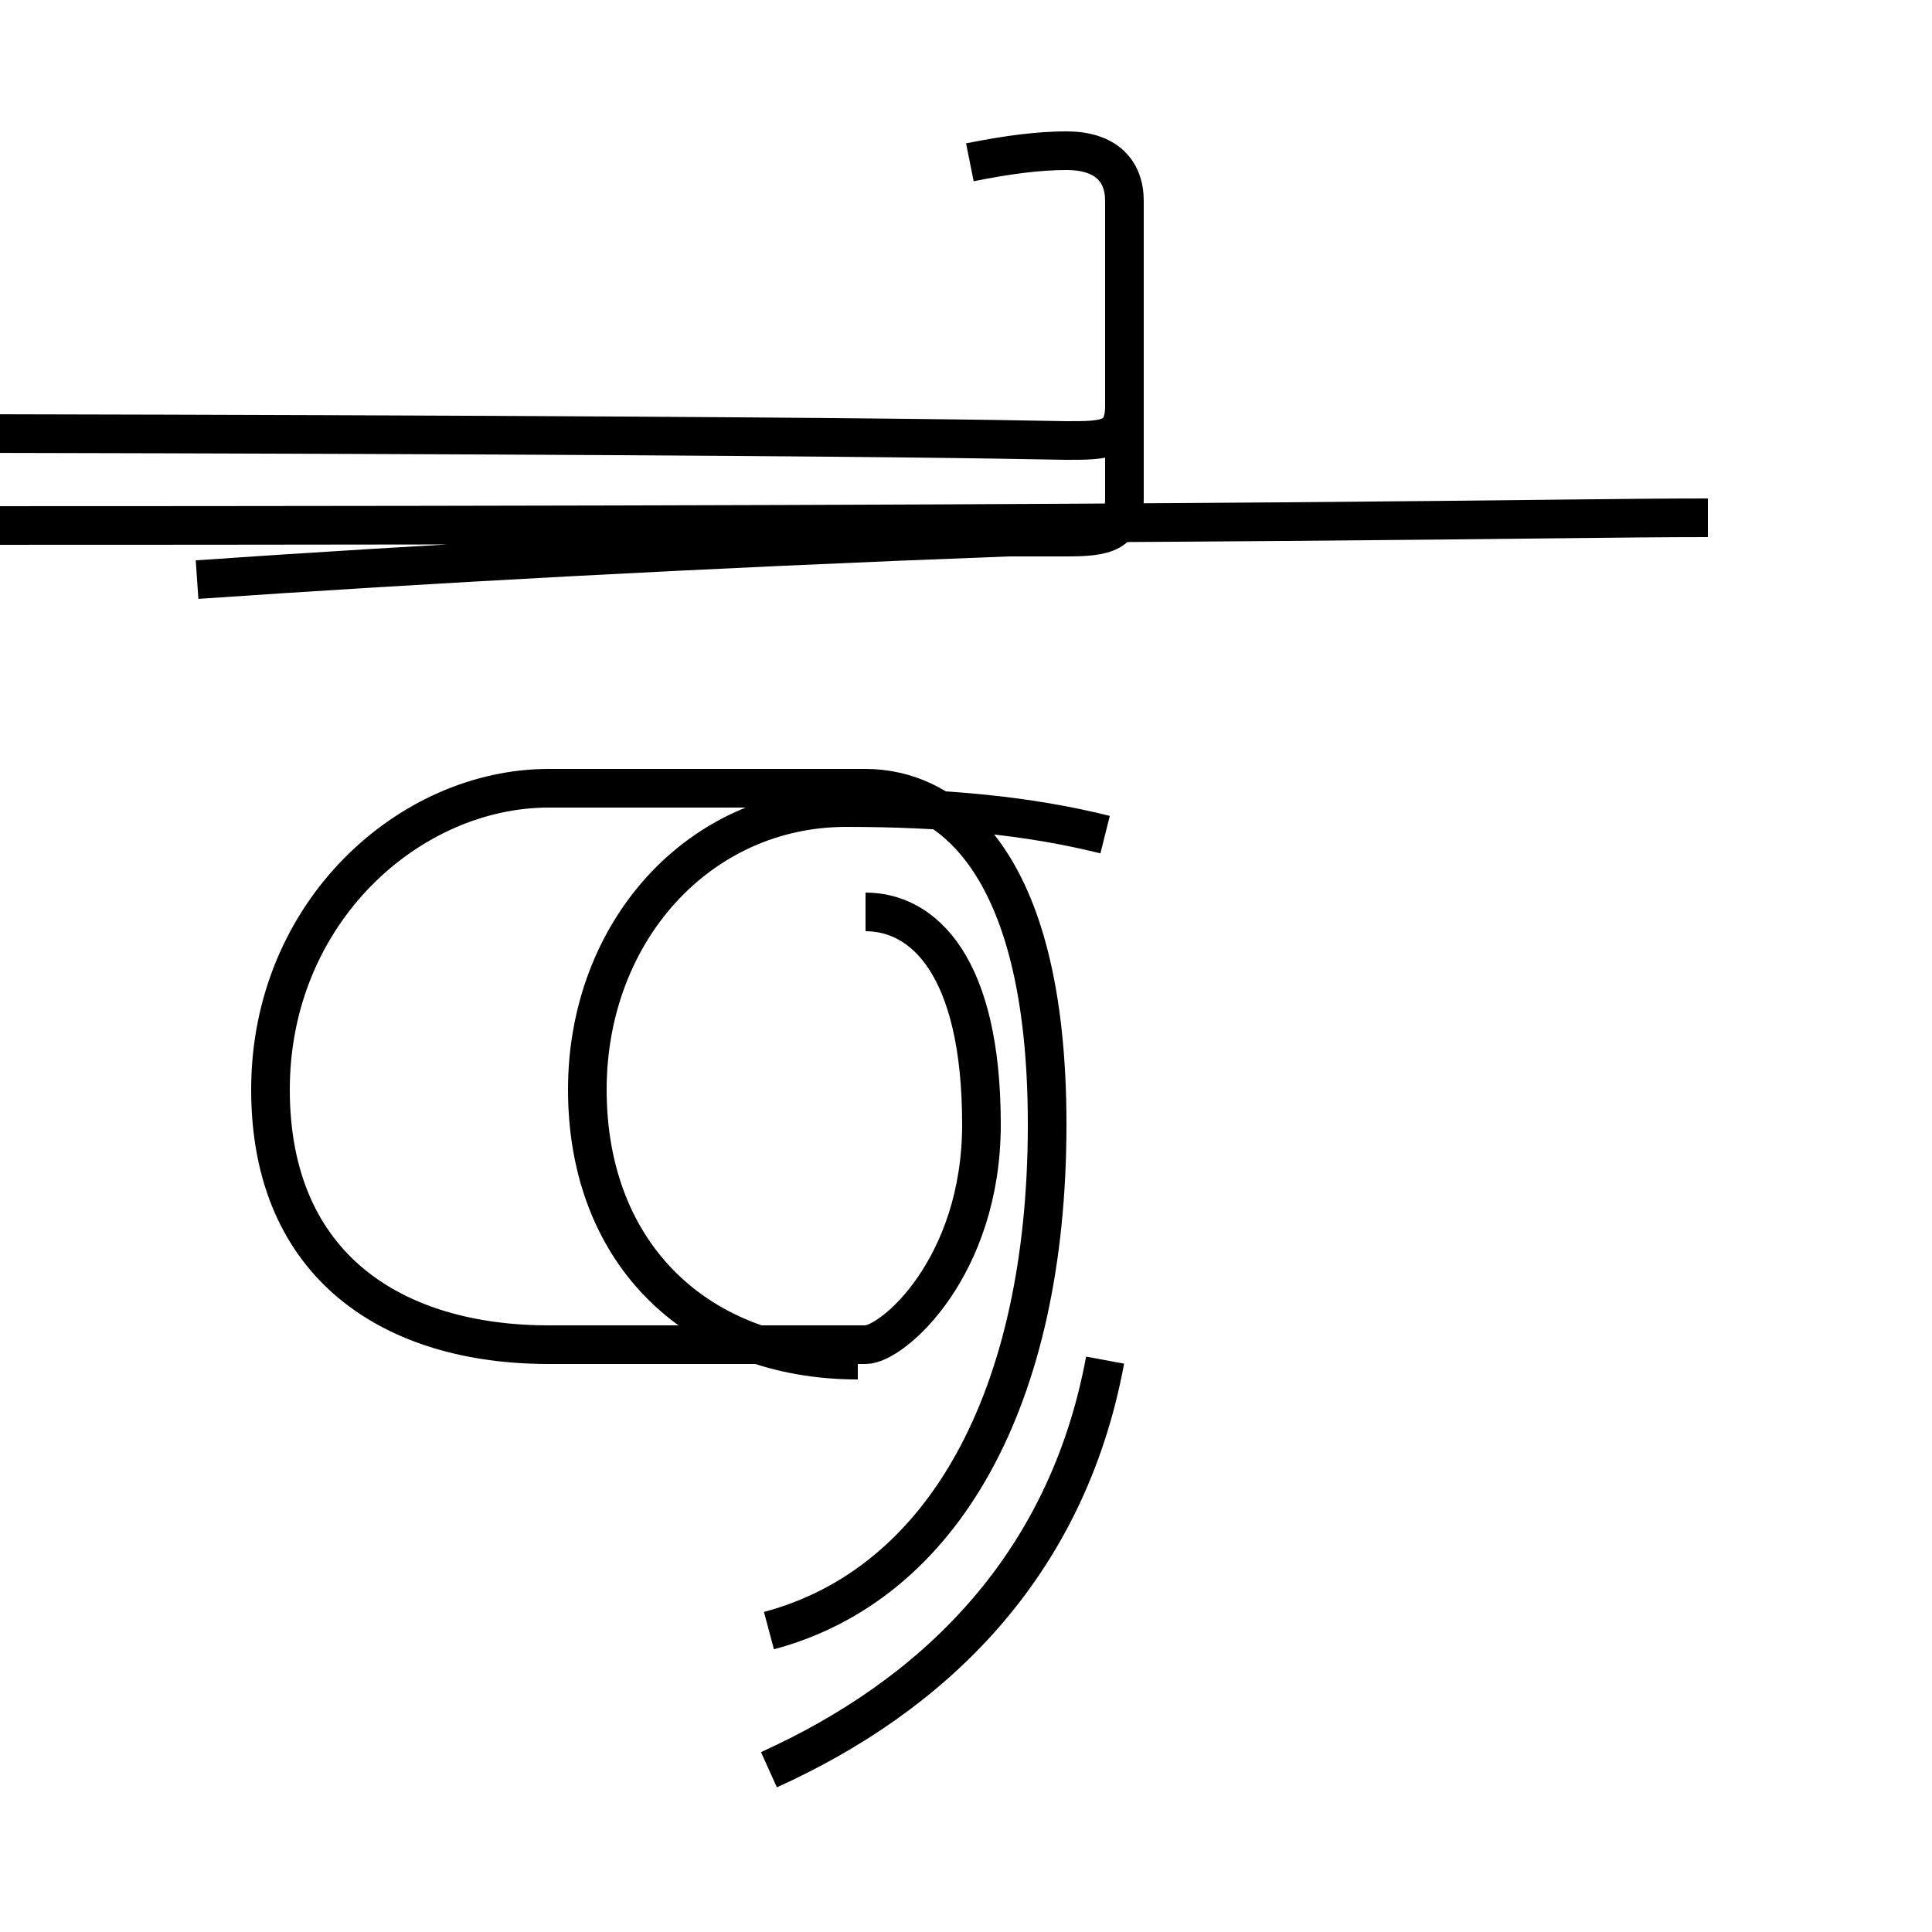 <?xml version='1.0' encoding='utf8'?>
<svg viewBox="0.0 -6.0 50.0 50.0" version="1.1" xmlns="http://www.w3.org/2000/svg">
<rect x="0.0" y="-6.0" width="50.0" height="50.0" fill="#808080" stroke="none"/>
<rect x="-1000" y="-1000" width="2000" height="2000" stroke="white" fill="white"/>
<g style="fill:white;stroke:#000000;  stroke-width:1">
<path d="M 19.9 1.8 C 24.1 -0.1 27.6 -3.4 28.6 -8.8 M 22.2 -8.8 C 18.1 -8.8 15.2 -11.5 15.2 -15.8 C 15.2 -19.9 18.1 -23.1 21.9 -23.1 C 24.4 -23.1 26.6 -22.9 28.6 -22.4 M 5.1 -29.0 C 10.9 -29.4 18.1 -29.8 26.1 -30.1 C 26.6 -30.1 27.1 -30.1 27.6 -30.1 C 28.6 -30.1 29.1 -30.2 29.1 -31.1 C 29.1 -32.0 29.1 -34.0 29.1 -38.8 C 29.1 -39.6 28.6 -40.1 27.6 -40.1 C 26.9 -40.1 26.1 -40.0 25.1 -39.8 M 44.2 -30.6 C 39.8 -30.6 34.4 -30.4 -1.1 -30.4 C -35.0 -30.4 -40.0 -30.6 -44.2 -30.6 C -45.5 -30.6 -46.2 -31.4 -46.2 -32.2 C -46.2 -33.0 -45.5 -33.8 -44.2 -33.8 C -39.8 -33.8 -34.4 -33.6 -27.6 -33.5 C -26.6 -33.5 -25.9 -33.5 -25.1 -33.5 C -23.9 -33.5 -23.1 -33.2 -22.1 -32.8 C 22.1 -32.8 26.9 -32.6 27.6 -32.6 C 28.6 -32.6 29.1 -32.6 29.1 -33.5 C 29.1 -34.0 29.1 -35.0 29.1 -38.8 C 29.1 -39.6 28.6 -40.1 27.6 -40.1 C 26.9 -40.1 26.1 -40.0 25.1 -39.8 M 22.4 -20.4 C 23.9 -20.4 25.4 -19.0 25.4 -14.9 C 25.4 -11.2 23.1 -9.2 22.4 -9.2 C 21.6 -9.2 19.6 -9.2 18.4 -9.2 C 17.1 -9.2 15.2 -9.2 14.2 -9.2 C 10.2 -9.2 7.0 -11.2 7.0 -15.8 C 7.0 -20.4 10.6 -23.6 14.2 -23.6 C 17.1 -23.6 21.6 -23.6 22.4 -23.6 C 24.4 -23.6 27.1 -21.9 27.1 -14.9 C 27.1 -7.8 24.4 -3.0 19.9 -1.8" transform="translate(0.0, 38.0)" />
</g>
</svg>